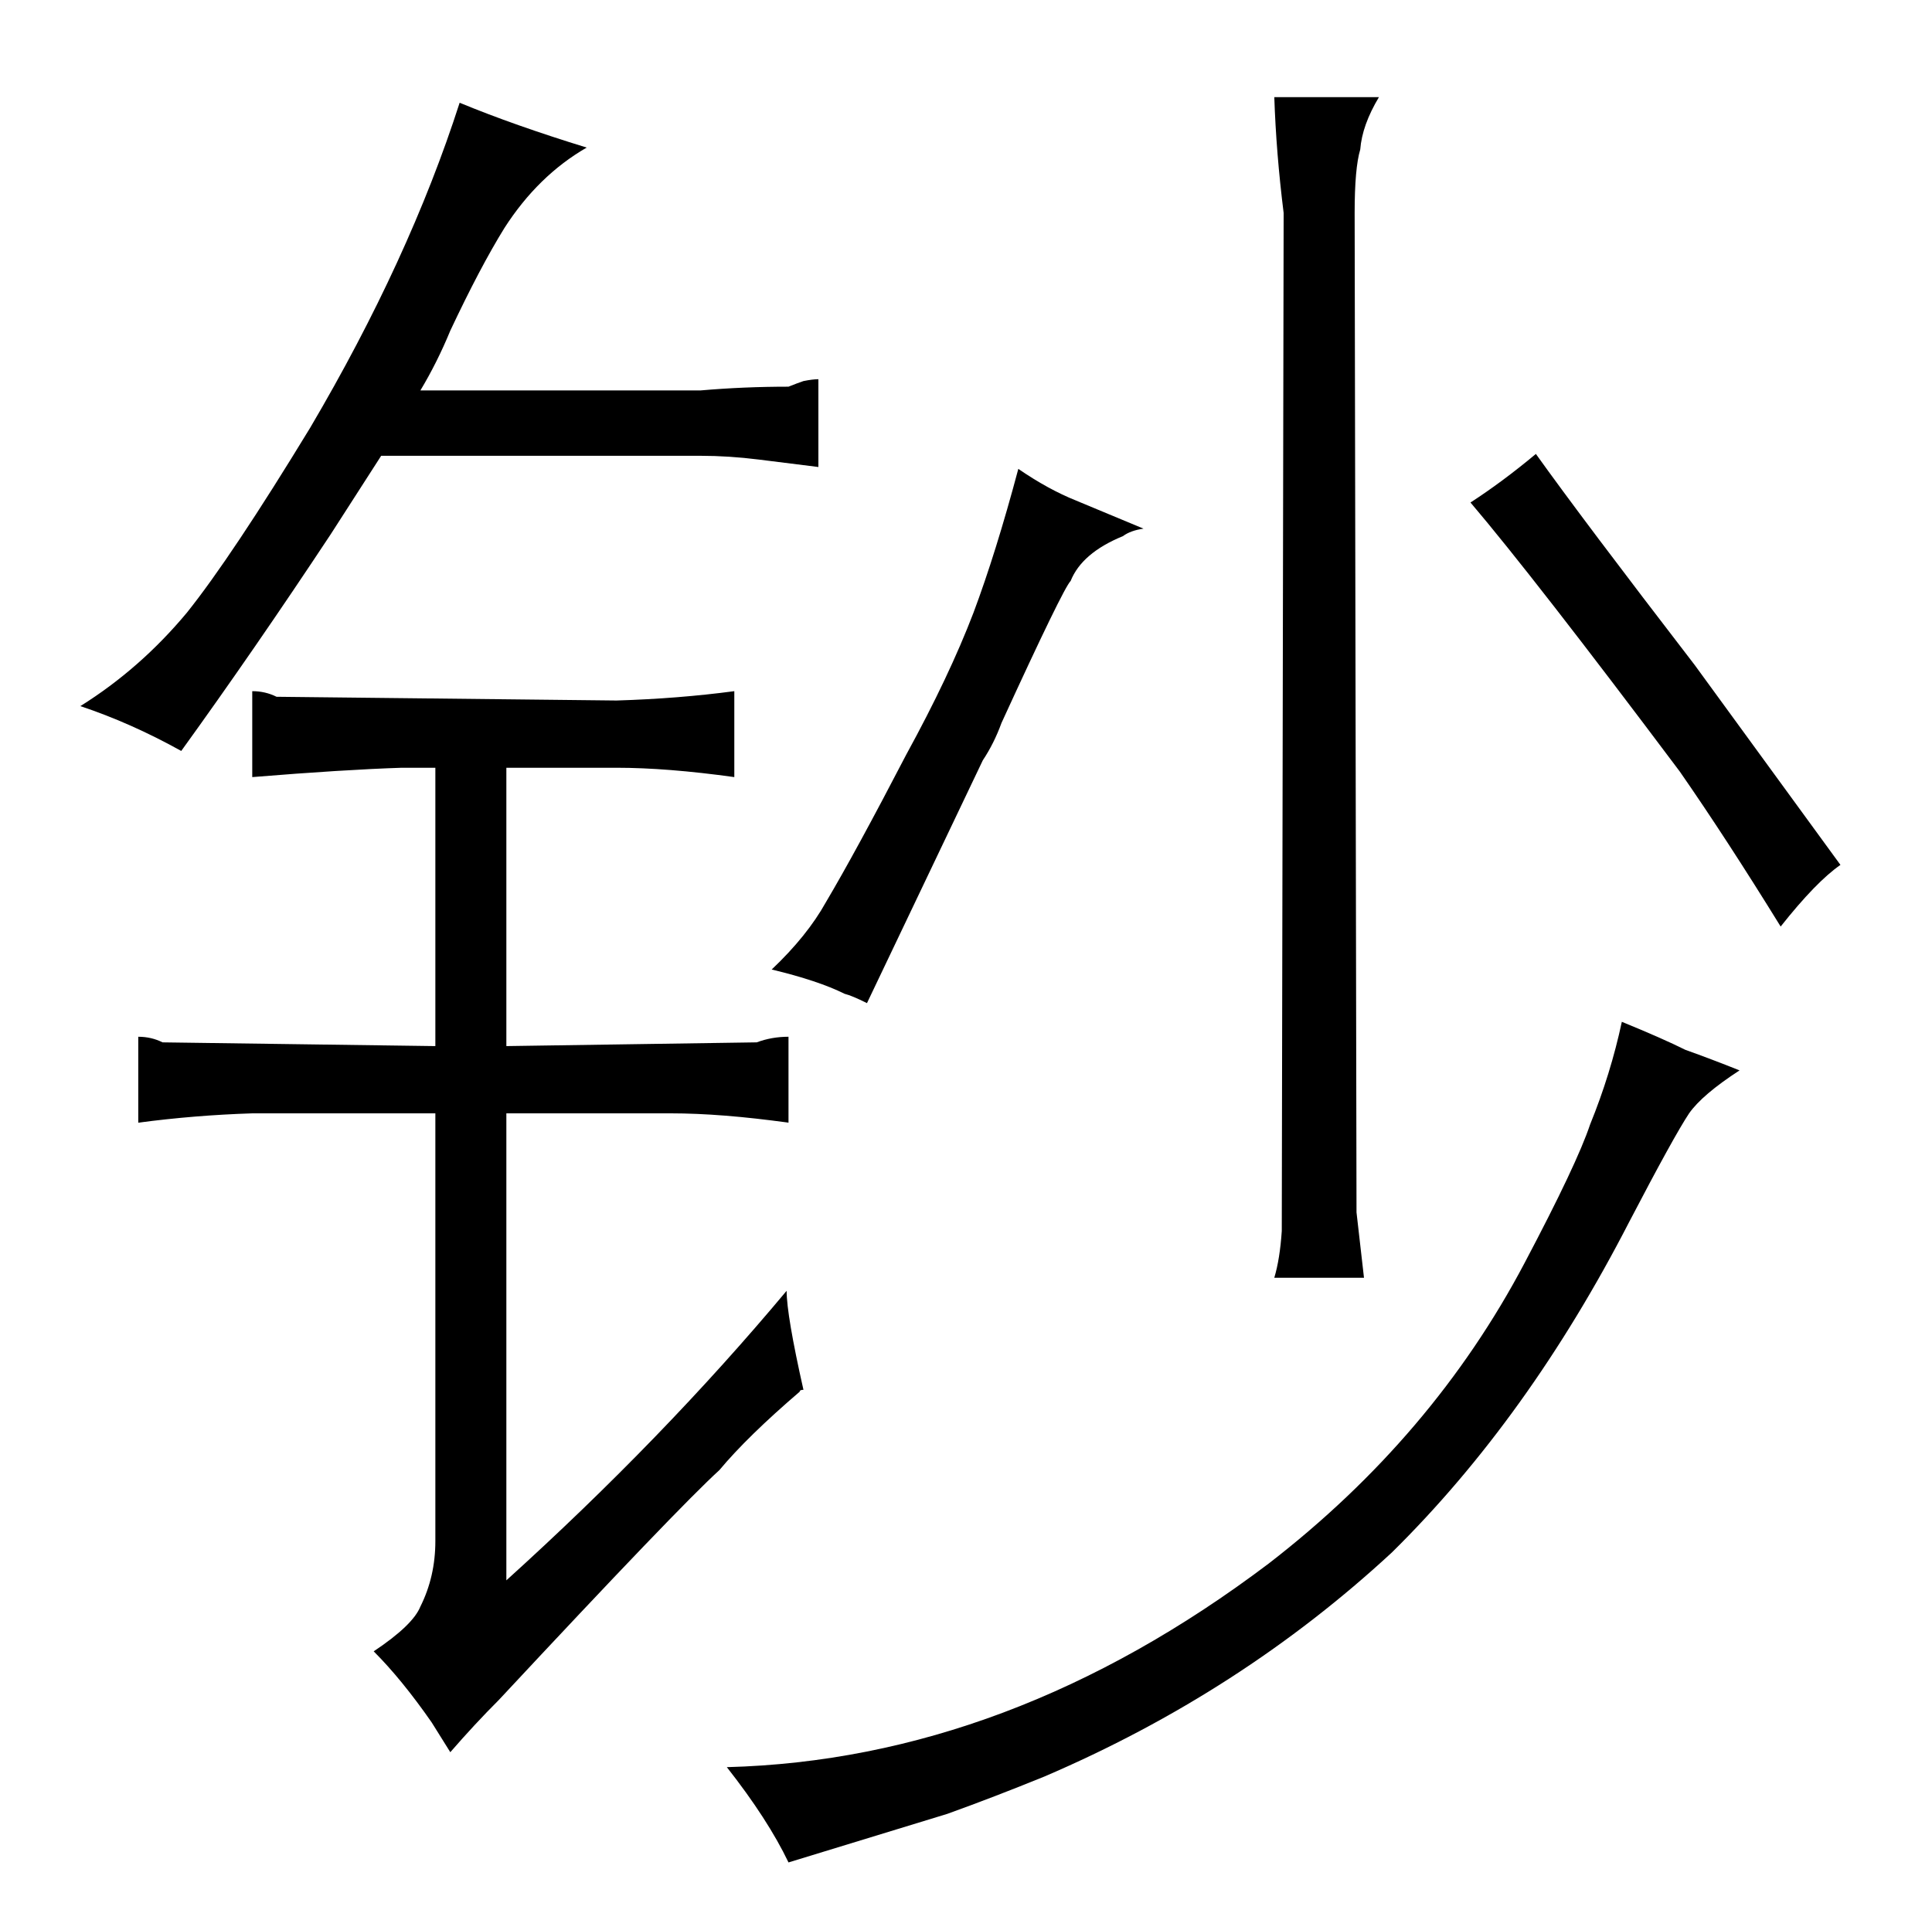 <?xml version="1.0" standalone="no"?>
<!DOCTYPE svg PUBLIC "-//W3C//DTD SVG 1.1//EN" "http://www.w3.org/Graphics/SVG/1.1/DTD/svg11.dtd" >
<svg xmlns="http://www.w3.org/2000/svg" xmlns:xlink="http://www.w3.org/1999/xlink" version="1.1" viewBox="-10 0 1034 1024">
  <g transform="matrix(1 0 0 -1 0 820)">
   <path fill="currentColor"
d="M194 576h171q15 0 31 -2l32 -4v47q-3 0 -8 -1q-3 -1 -8 -3q-24 0 -47 -2h-150q9 15 16 32q16 34 29 55q18 28 44 43q-39 12 -68 24q-27 -84 -80 -174q-42 -69 -66 -99q-25 -30 -57 -50q27 -9 54 -24q39 54 80 116zM223 260l-146 2q-6 3 -13 3v-46q30 4 61 5h98v-229
q0 -19 -8 -35q-4 -10 -25 -24q15 -15 31 -38l10 -16q13 15 26 28q96 103 118 123q15 18 43 42q0 1 2 1q-9 40 -9 53q-66 -79 -150 -155v250h88q27 0 63 -5v46q-9 0 -17 -3l-134 -2v149h59q27 0 63 -5v46q-30 -4 -63 -5l-182 2q-6 3 -13 3v-46q49 4 80 5h18v-149zM892 258
q-12 6 -34 15q-6 -28 -17 -55q-7 -21 -35 -74q-49 -93 -137 -161q-139 -105 -290 -109q22 -28 33 -51l85 26q25 9 52 20q105 45 186 120q73 72 127 177q24 46 32 58q7 10 27 23q-15 6 -29 11zM516 413q6 9 10 20q33 72 37 76q6 15 28 24q4 3 11 4l-36 15q-15 6 -31 17
q-12 -45 -24 -77q-13 -34 -36 -76q-27 -52 -43 -79q-10 -18 -29 -36q25 -6 39 -13q4 -1 12 -5zM672 768q1 -30 5 -62l-1 -545q-1 -15 -4 -25h48l-4 35l-1 535q0 24 3 34q1 13 10 28h-56zM777 551q34 -40 112 -144q25 -36 54 -83q19 24 32 33l-78 107q-60 78 -85 113
q-18 -15 -35 -26v0z" />
  </g>

</svg>
